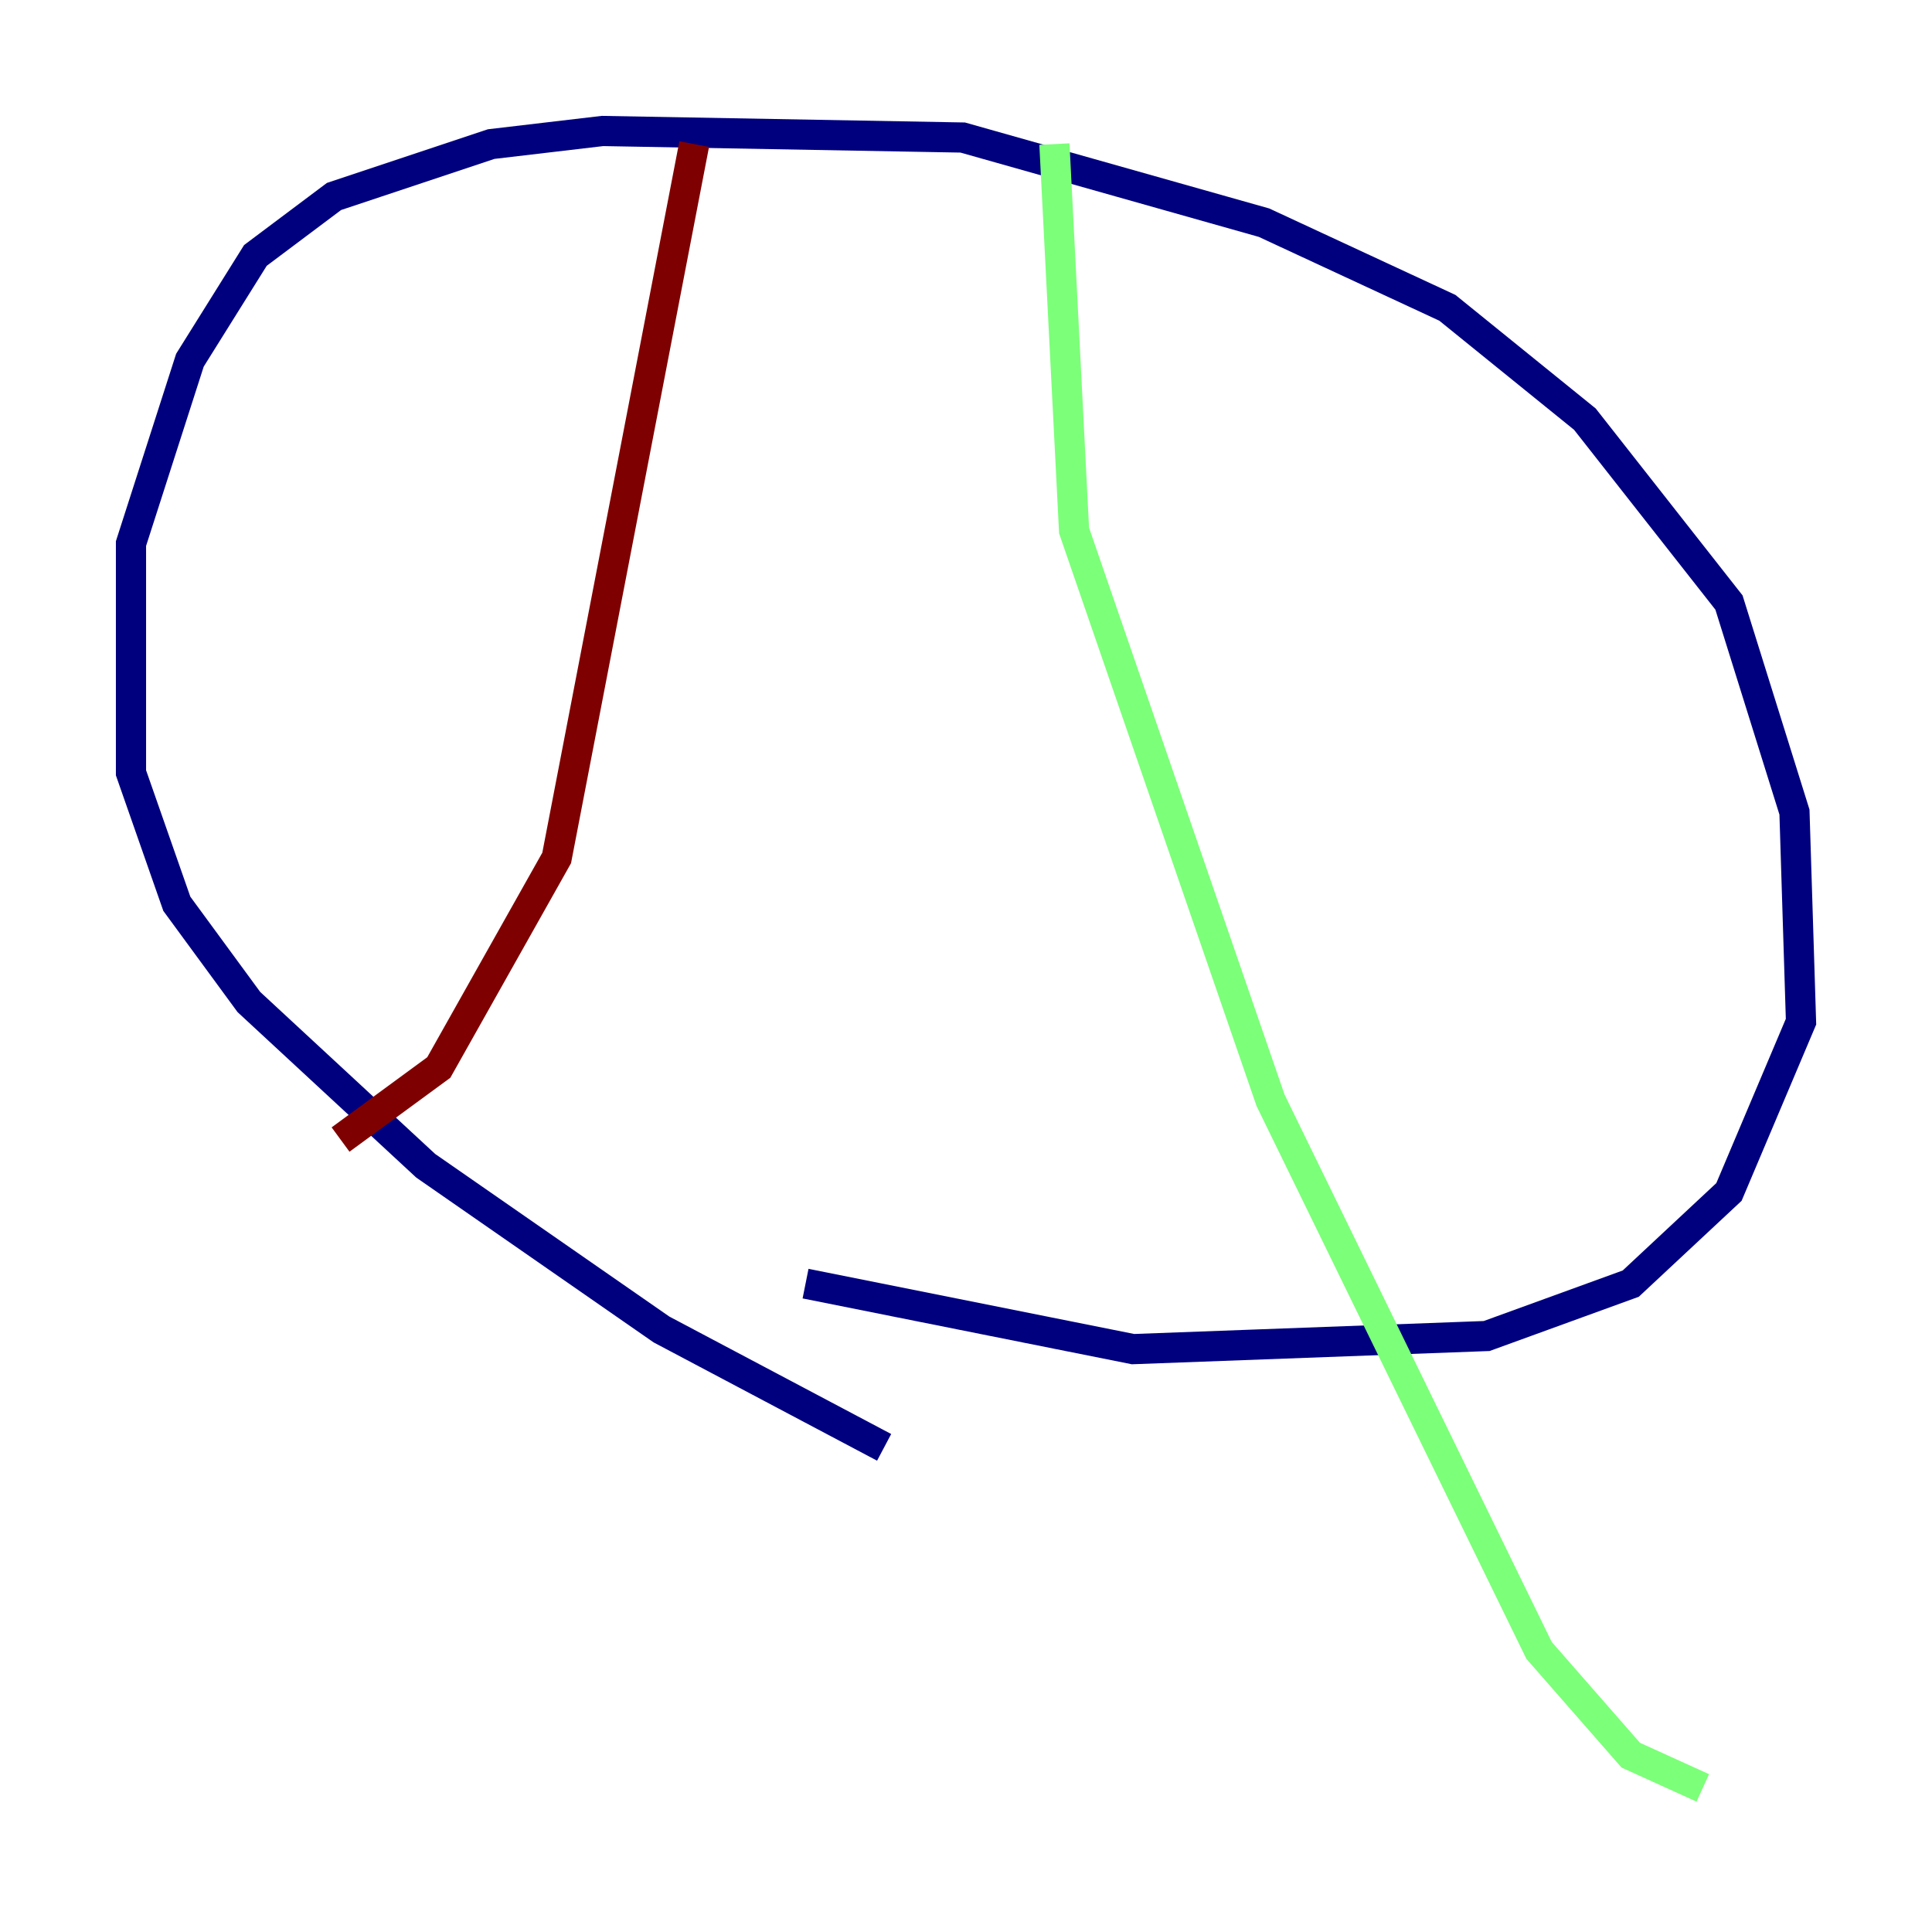 <?xml version="1.0" encoding="utf-8" ?>
<svg baseProfile="tiny" height="128" version="1.2" viewBox="0,0,128,128" width="128" xmlns="http://www.w3.org/2000/svg" xmlns:ev="http://www.w3.org/2001/xml-events" xmlns:xlink="http://www.w3.org/1999/xlink"><defs /><polyline fill="none" points="58.576,95.891 43.824,88.081 28.203,77.234 16.488,66.386 11.715,59.878 8.678,51.2 8.678,36.014 12.583,23.864 16.922,16.922 22.129,13.017 32.542,9.546 39.919,8.678 63.783,9.112 83.742,14.752 95.891,20.393 105.003,27.77 114.549,39.919 118.888,53.803 119.322,67.688 114.549,78.969 108.041,85.044 98.495,88.515 75.064,89.383 53.37,85.044" stroke="#00007f" stroke-width="2" /><polyline fill="none" points="69.858,9.546 71.159,35.146 84.176,72.895 101.966,109.342 108.041,116.285 112.814,118.454" stroke="#7cff79" stroke-width="2" /><polyline fill="none" points="45.993,9.546 36.881,56.841 29.071,70.725 22.563,75.498" stroke="#7f0000" stroke-width="2" /></svg>